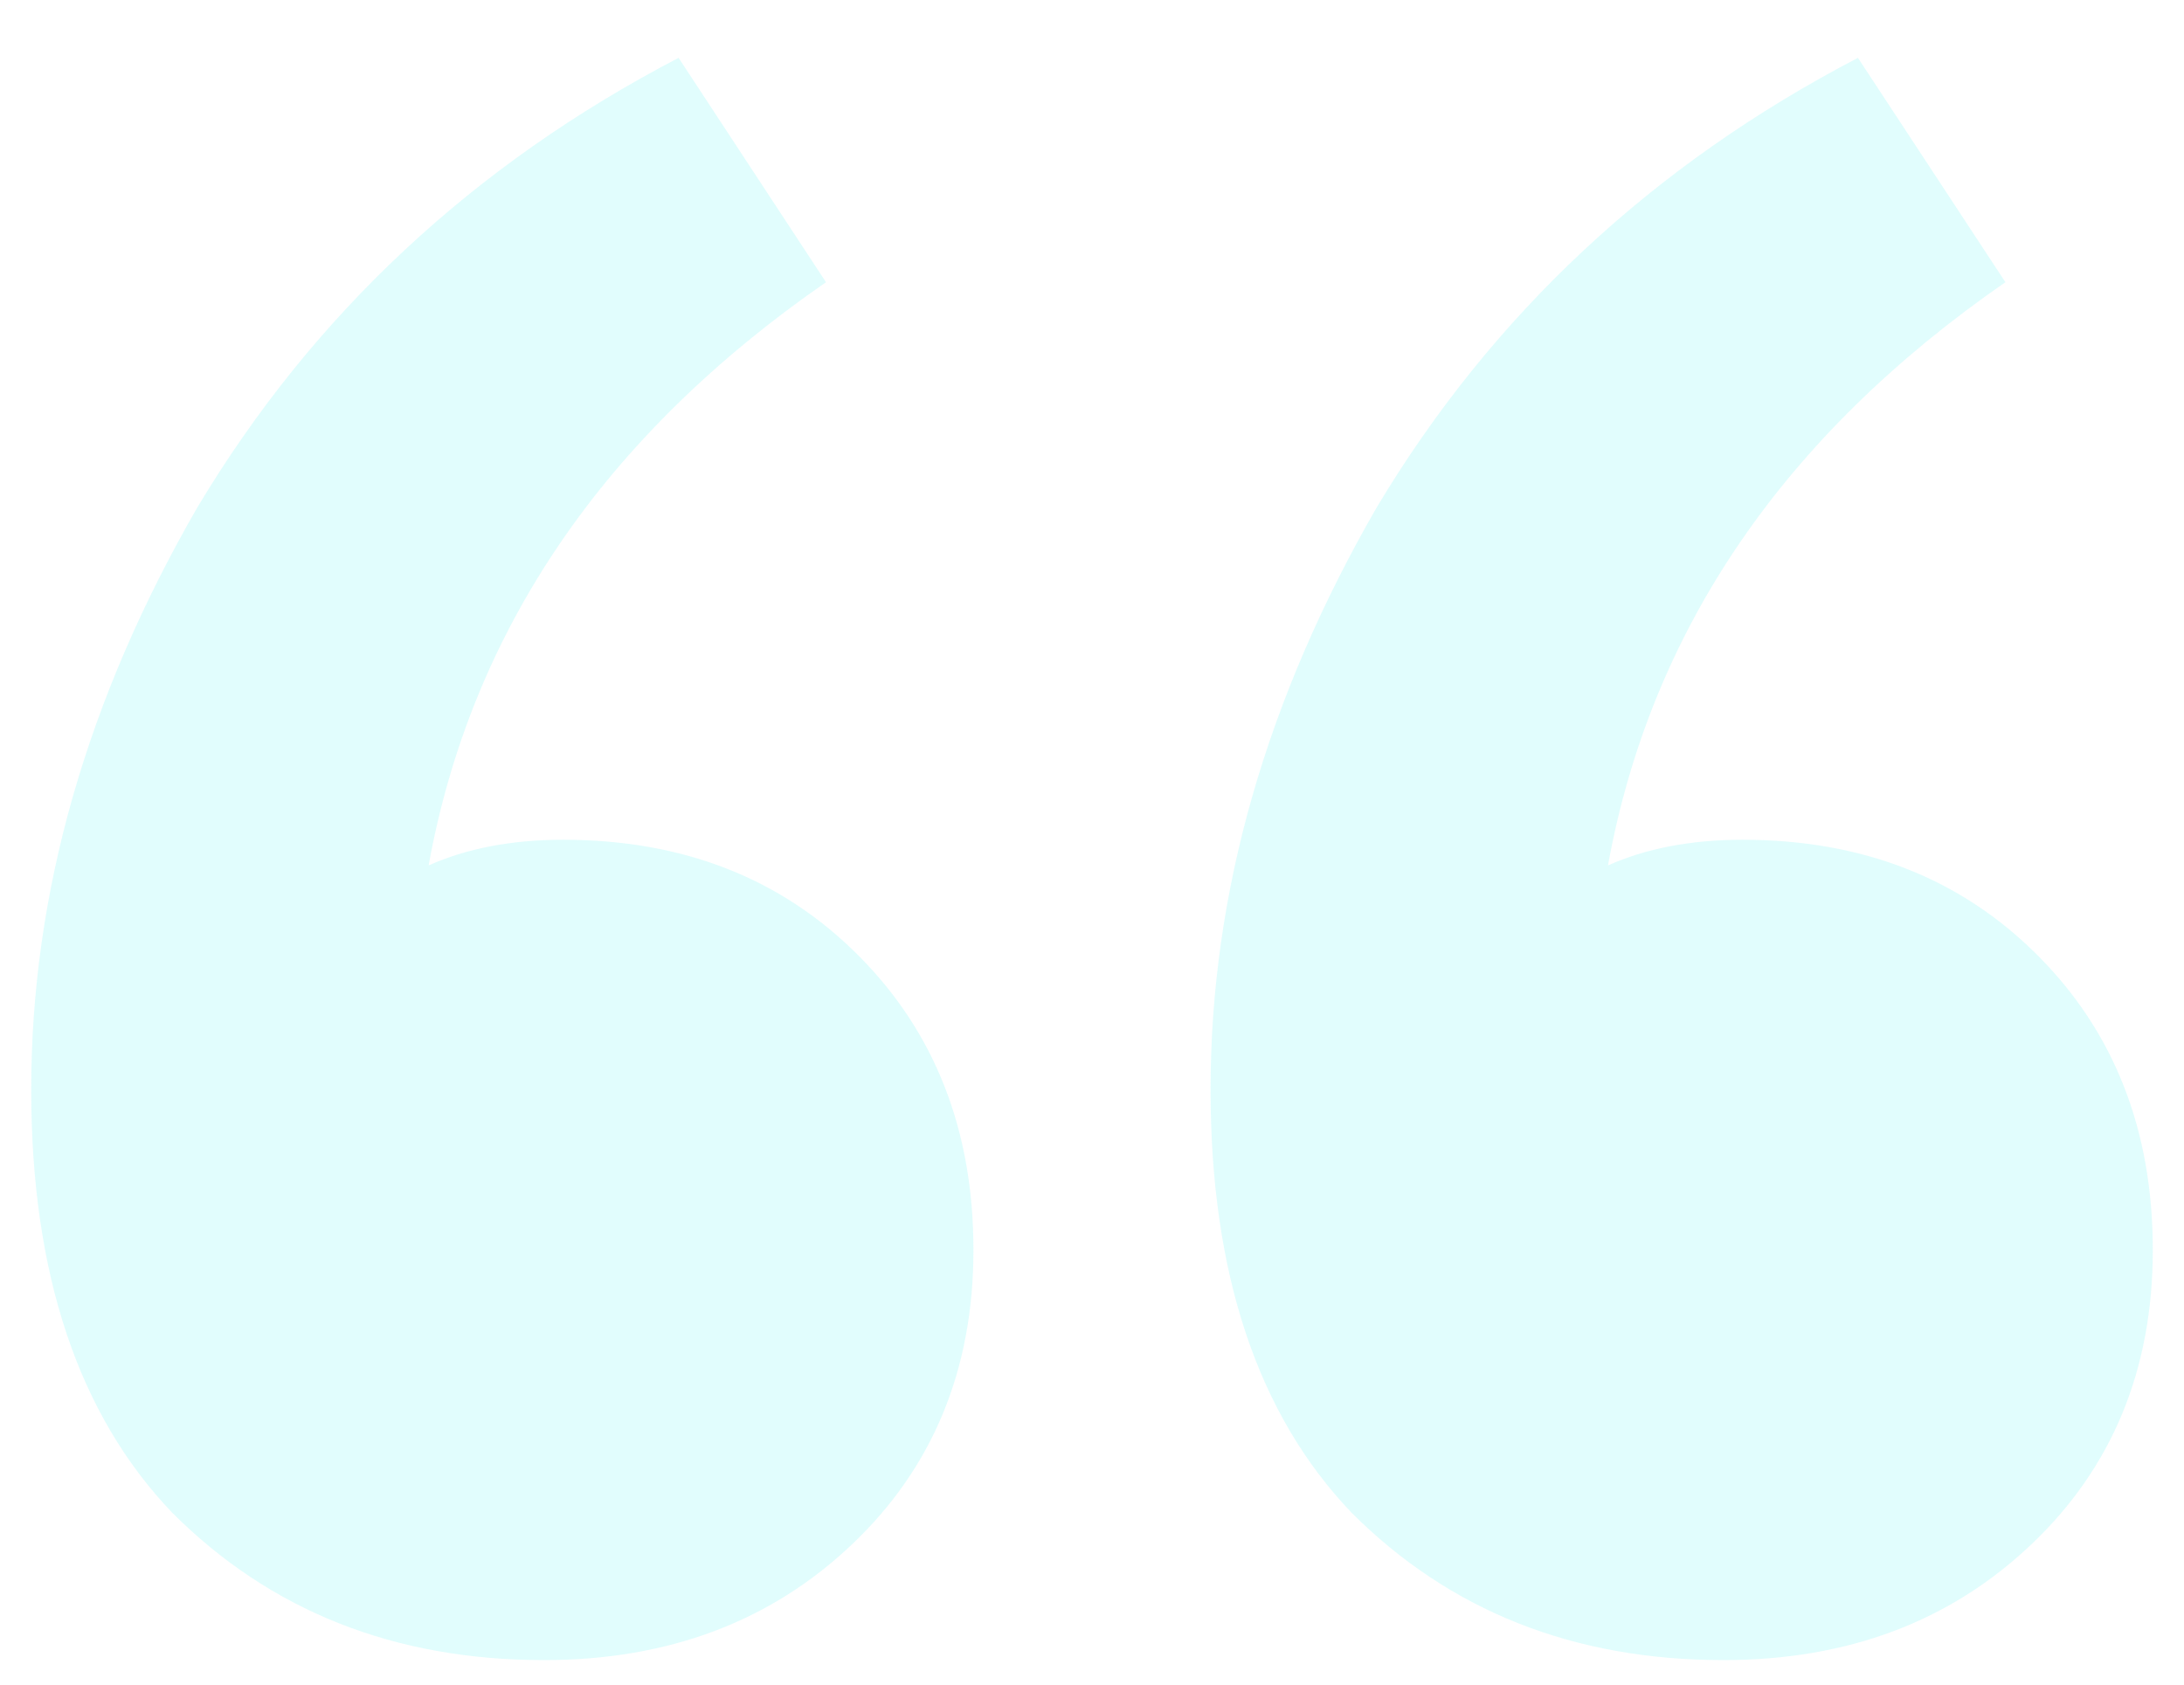 <svg width="35" height="27" viewBox="0 0 35 27" fill="none" xmlns="http://www.w3.org/2000/svg">
<path d="M27.618 26.607C25.221 26.607 23.235 25.82 21.66 24.245C20.154 22.67 19.4 20.41 19.4 17.465C19.4 14.315 20.291 11.199 22.071 8.118C23.92 5.036 26.488 2.639 29.775 0.927L32.138 4.523C28.576 6.988 26.454 10.104 25.769 13.87C26.385 13.596 27.104 13.459 27.926 13.459C29.843 13.459 31.418 14.075 32.651 15.308C33.884 16.541 34.5 18.116 34.5 20.033C34.5 21.951 33.849 23.526 32.548 24.758C31.247 25.991 29.604 26.607 27.618 26.607ZM8.718 26.607C6.321 26.607 4.335 25.82 2.76 24.245C1.253 22.67 0.5 20.41 0.5 17.465C0.5 14.315 1.39 11.199 3.171 8.118C5.02 5.036 7.588 2.639 10.875 0.927L13.237 4.523C9.676 6.988 7.553 10.104 6.869 13.87C7.485 13.596 8.204 13.459 9.026 13.459C10.943 13.459 12.518 14.075 13.751 15.308C14.983 16.541 15.6 18.116 15.6 20.033C15.6 21.951 14.949 23.526 13.648 24.758C12.347 25.991 10.703 26.607 8.718 26.607Z" fill="#03ECED" fill-opacity="0.12"/>
</svg>
